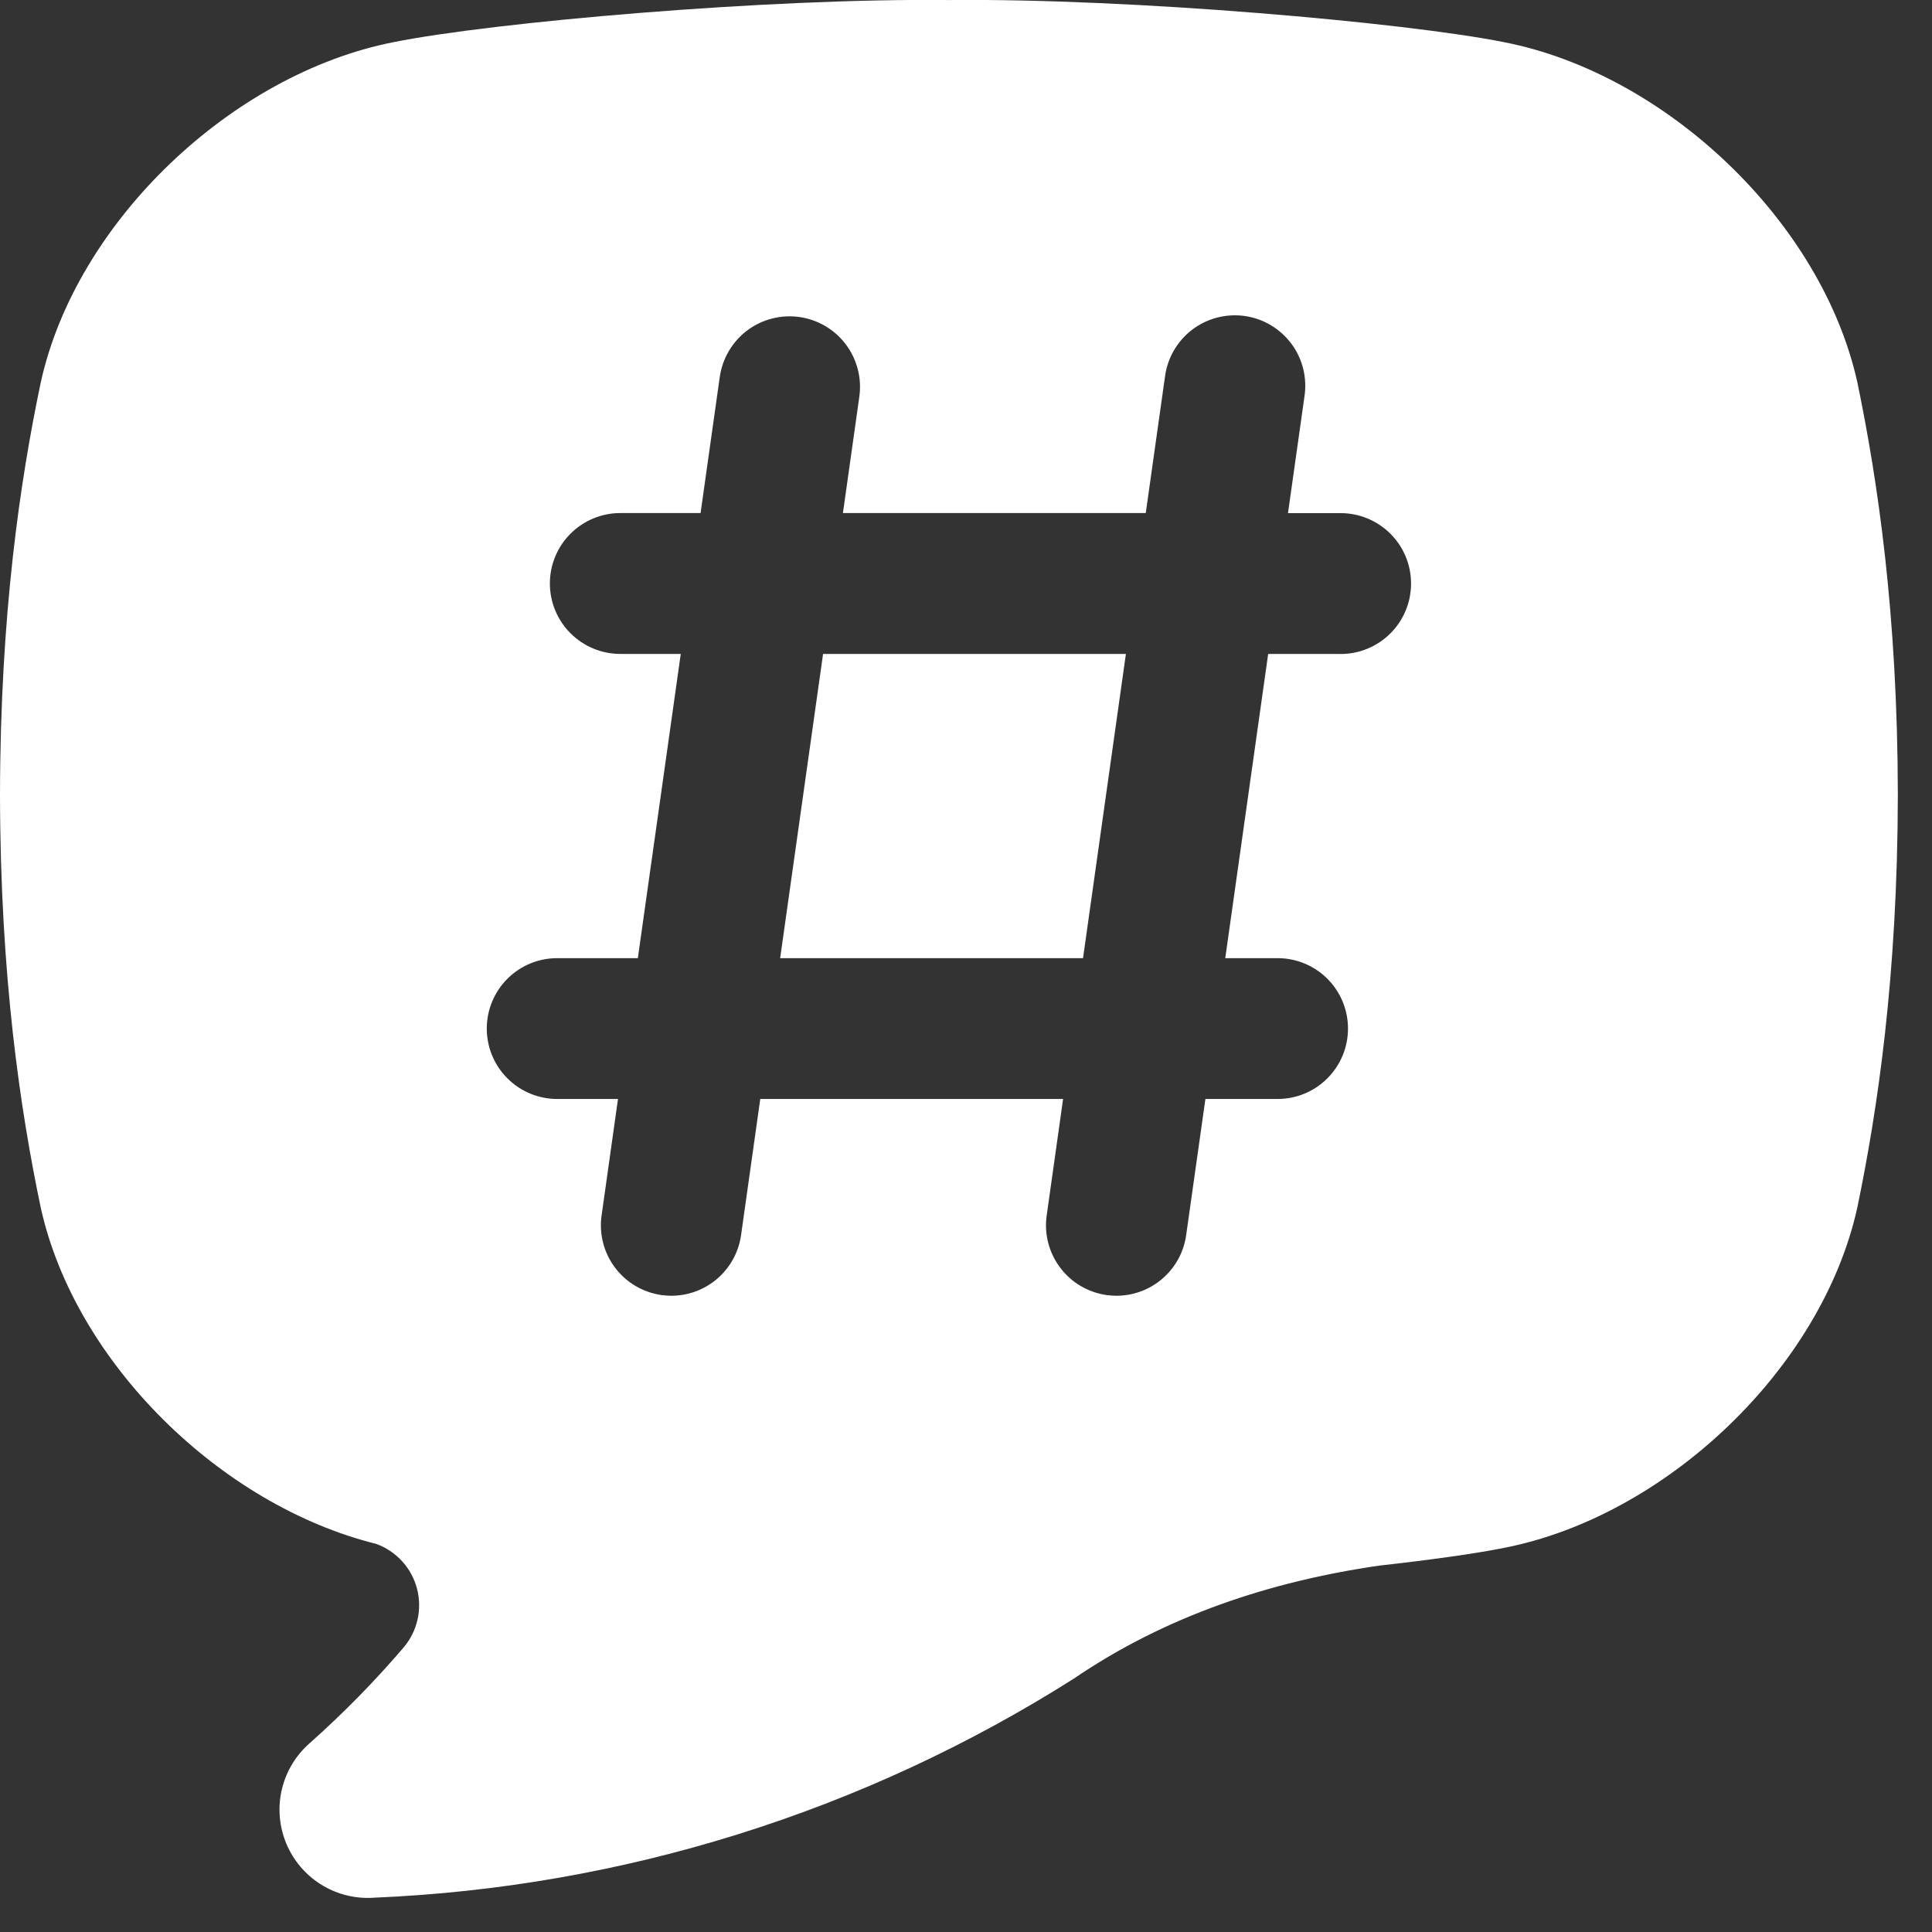 <svg width="47" height="47" viewBox="0 0 47 47" fill="none" xmlns="http://www.w3.org/2000/svg">
<rect x="0" y="0" width="47" height="47" fill="#333333" stroke="none"/>
<g clip-path="url(#clip0_2962_46)">
<path d="M18.979 23.309H26.347L27.39 15.908H20.023L18.979 23.309Z" fill="white"/>
<path d="M45.184 9.301C44.315 5.38 40.514 1.788 36.583 1.025C34.187 0.546 27.504 -0.045 23.085 0.001C18.666 -0.048 11.984 0.542 9.588 1.023C5.657 1.788 1.856 5.38 0.992 9.301C0.493 11.682 0.007 14.92 0 19.342C0.008 23.76 0.493 27 0.992 29.382C1.828 33.156 5.38 36.623 9.151 37.558C9.392 37.646 9.608 37.79 9.781 37.979C9.954 38.168 10.078 38.396 10.144 38.644C10.209 38.892 10.214 39.151 10.157 39.401C10.101 39.651 9.984 39.883 9.818 40.079C9.11 40.907 8.346 41.685 7.531 42.409C7.203 42.696 6.971 43.077 6.864 43.5C6.758 43.923 6.783 44.368 6.936 44.776C7.089 45.185 7.363 45.537 7.721 45.786C8.079 46.035 8.504 46.169 8.94 46.171C8.989 46.171 9.037 46.171 9.085 46.166C15.136 45.915 21.014 44.075 26.128 40.833C28.36 39.312 30.901 38.471 33.551 38.087C34.813 37.946 35.882 37.797 36.581 37.657C40.512 36.895 44.313 33.303 45.182 29.382C45.676 27 46.161 23.762 46.169 19.342C46.163 14.921 45.678 11.682 45.184 9.301ZM32.614 15.908H30.851L29.807 23.309H31.08C31.534 23.309 31.97 23.489 32.291 23.81C32.613 24.132 32.793 24.567 32.793 25.022C32.793 25.476 32.613 25.912 32.291 26.233C31.97 26.555 31.534 26.735 31.08 26.735H29.324L28.856 30.047C28.799 30.456 28.596 30.83 28.284 31.101C27.973 31.372 27.575 31.521 27.162 31.522C27.081 31.521 27 31.516 26.92 31.505C26.697 31.473 26.483 31.398 26.289 31.284C26.095 31.17 25.926 31.018 25.791 30.838C25.655 30.659 25.557 30.454 25.5 30.236C25.444 30.018 25.431 29.791 25.463 29.569L25.862 26.735H18.495L18.028 30.047C17.97 30.456 17.767 30.83 17.456 31.101C17.145 31.372 16.746 31.521 16.334 31.522C16.253 31.521 16.172 31.516 16.092 31.505C15.869 31.473 15.655 31.398 15.461 31.284C15.267 31.17 15.098 31.018 14.962 30.838C14.827 30.659 14.728 30.454 14.672 30.236C14.616 30.018 14.603 29.791 14.635 29.569L15.034 26.735H13.555C13.101 26.735 12.665 26.555 12.344 26.233C12.022 25.912 11.842 25.476 11.842 25.022C11.842 24.567 12.022 24.132 12.344 23.81C12.665 23.489 13.101 23.309 13.555 23.309H15.517L16.561 15.908H15.09C14.636 15.908 14.2 15.727 13.879 15.406C13.557 15.085 13.377 14.649 13.377 14.194C13.377 13.74 13.557 13.304 13.879 12.983C14.2 12.662 14.636 12.481 15.09 12.481H17.043L17.51 9.169C17.542 8.946 17.617 8.732 17.732 8.538C17.846 8.344 17.997 8.175 18.177 8.039C18.541 7.766 18.998 7.649 19.448 7.712C19.671 7.744 19.885 7.819 20.079 7.933C20.273 8.048 20.442 8.199 20.577 8.379C20.713 8.559 20.811 8.764 20.867 8.982C20.924 9.2 20.936 9.427 20.905 9.65L20.506 12.481H27.873L28.34 9.169C28.369 8.944 28.442 8.726 28.555 8.529C28.669 8.332 28.82 8.16 29 8.022C29.181 7.884 29.387 7.784 29.607 7.726C29.827 7.669 30.056 7.656 30.281 7.687C30.506 7.719 30.722 7.796 30.917 7.912C31.112 8.028 31.282 8.182 31.418 8.365C31.553 8.547 31.65 8.755 31.704 8.975C31.758 9.196 31.768 9.425 31.733 9.65L31.333 12.483H32.614C33.068 12.483 33.504 12.664 33.825 12.985C34.147 13.306 34.327 13.742 34.327 14.196C34.327 14.651 34.147 15.086 33.825 15.408C33.504 15.729 33.068 15.91 32.614 15.91V15.908Z" fill="white"/>
</g>
<defs>
<clipPath id="clip0_2962_46">
<rect width="46.17" height="46.17" fill="white"/>
</clipPath>
</defs>
</svg>
